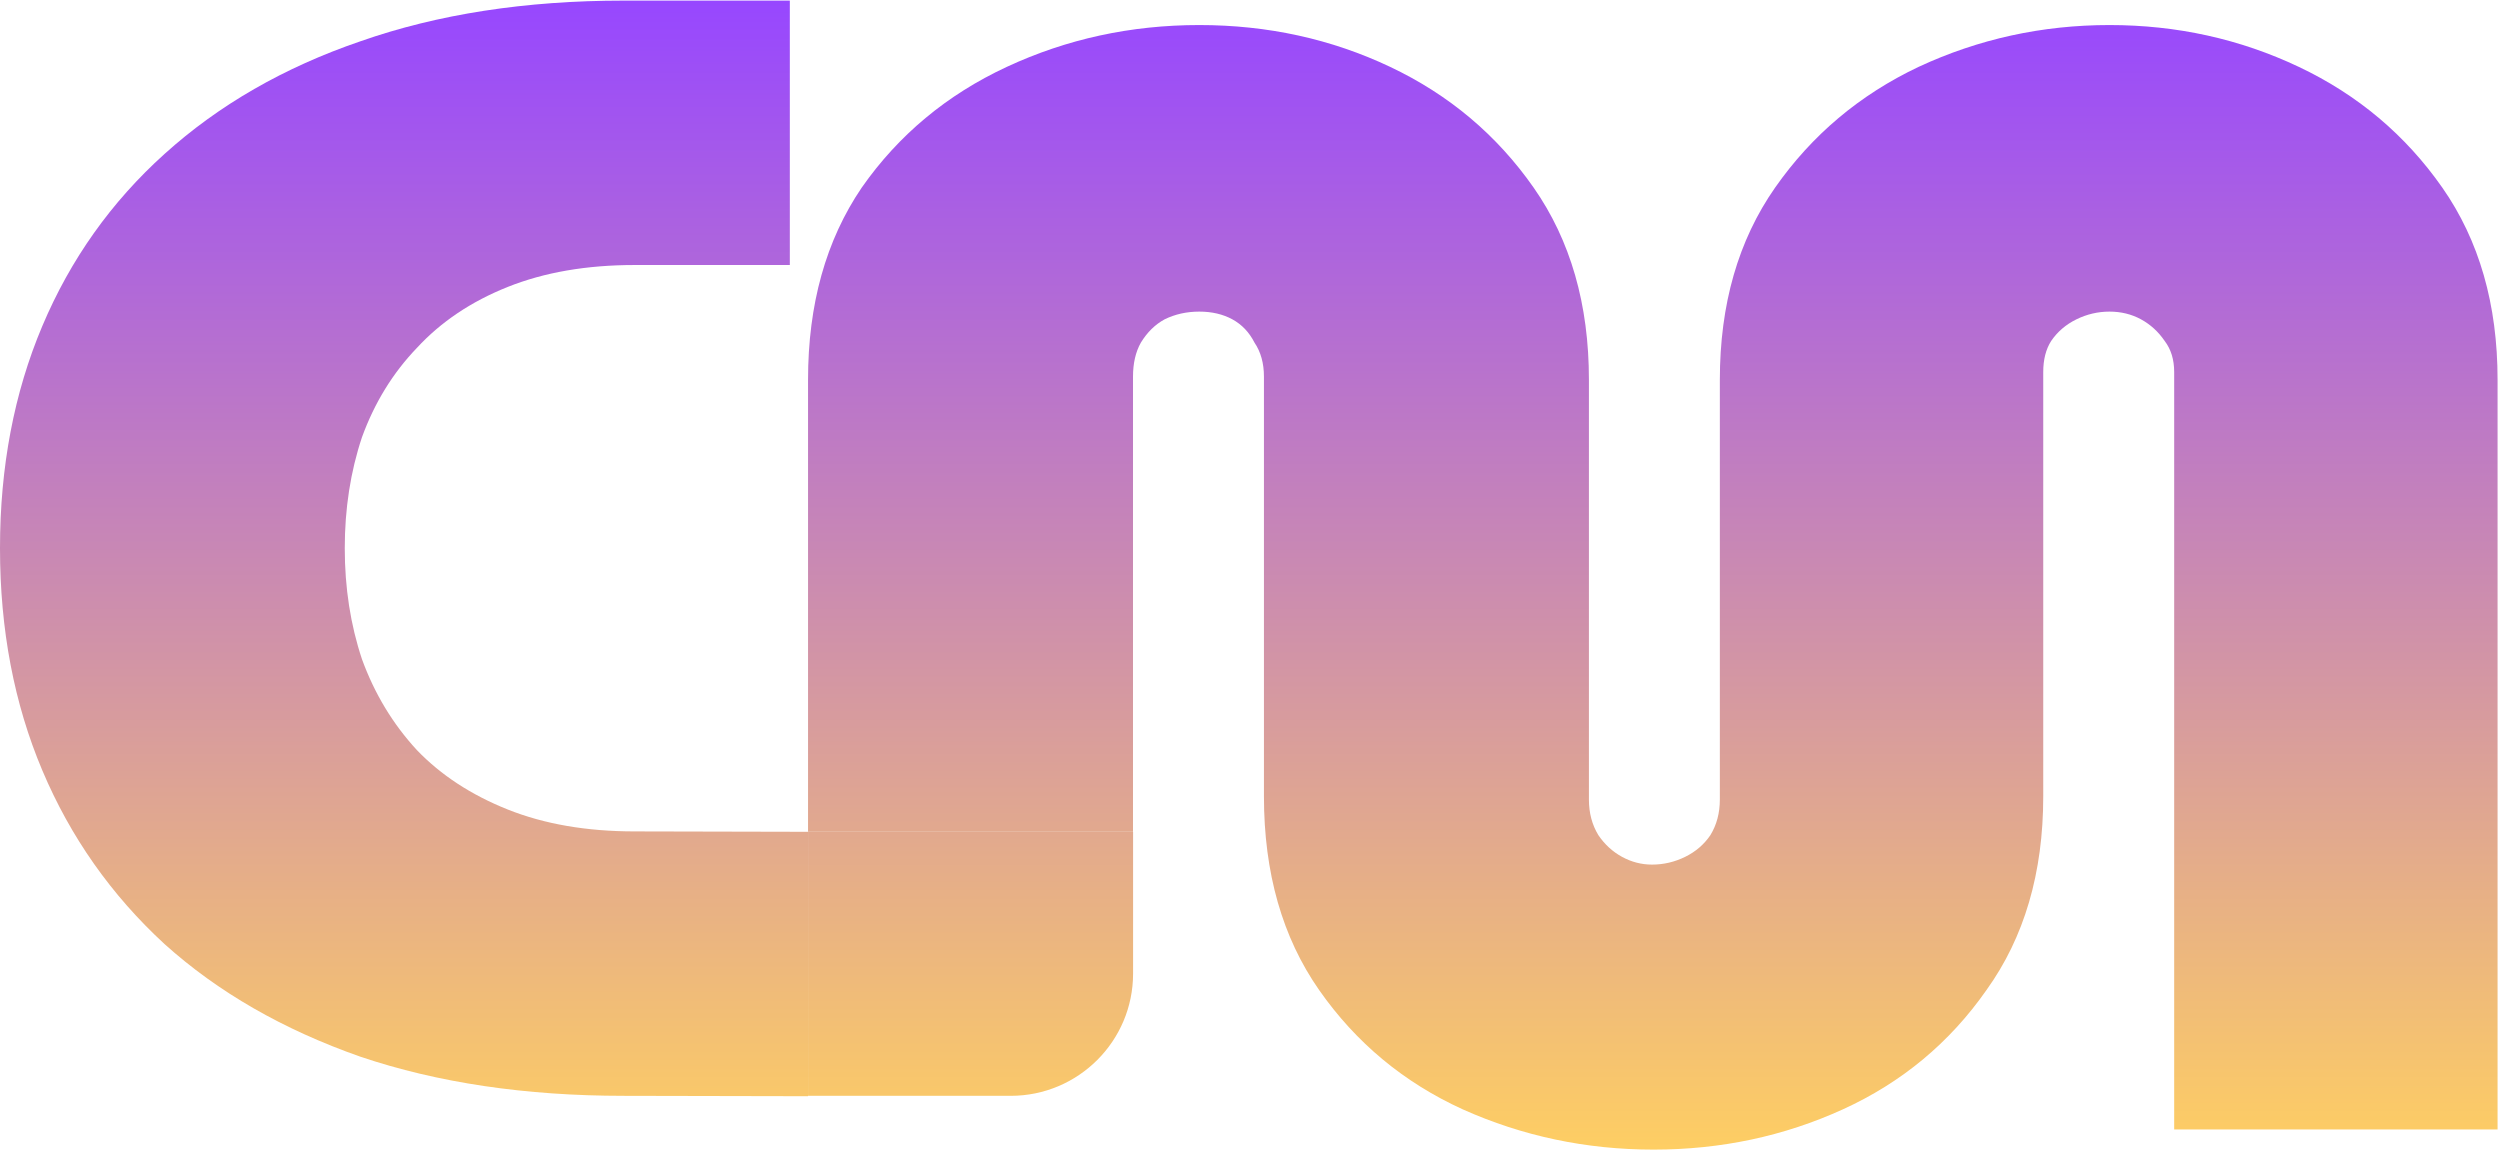 <svg width="213" height="98" viewBox="0 0 213 98" fill="none" xmlns="http://www.w3.org/2000/svg">
<path d="M140.886 97.947C135.152 97.947 129.73 96.804 124.623 94.516C119.605 92.228 115.528 88.841 112.392 84.354C109.256 79.867 107.688 74.368 107.688 67.857V32.092C107.688 30.948 107.419 29.98 106.882 29.189C106.434 28.309 105.806 27.649 105 27.209C104.193 26.769 103.253 26.549 102.177 26.549C101.102 26.549 100.117 26.769 99.221 27.209C98.414 27.649 97.742 28.309 97.204 29.189C96.756 29.98 96.532 30.948 96.532 32.092V70.87H68.845V32.356C68.845 25.933 70.368 20.478 73.415 15.991C76.551 11.504 80.672 8.073 85.78 5.697C90.887 3.321 96.353 2.134 102.177 2.134C108.002 2.134 113.423 3.321 118.44 5.697C123.458 8.073 127.535 11.504 130.671 15.991C133.807 20.478 135.376 25.933 135.376 32.356V68.121C135.376 69.265 135.644 70.277 136.182 71.156C136.72 71.948 137.392 72.564 138.198 73.004C139.004 73.444 139.856 73.664 140.752 73.664C141.737 73.664 142.678 73.444 143.574 73.004C144.47 72.564 145.187 71.948 145.725 71.156C146.262 70.277 146.531 69.265 146.531 68.121V32.356C146.531 25.933 148.099 20.478 151.235 15.991C154.372 11.504 158.448 8.073 163.466 5.697C168.574 3.321 173.995 2.134 179.729 2.134C185.464 2.134 190.84 3.321 195.858 5.697C200.876 8.073 204.953 11.504 208.089 15.991C211.225 20.478 212.793 25.933 212.793 32.356V96.232H185.24V31.696C185.24 30.64 184.971 29.76 184.434 29.056C183.896 28.265 183.224 27.649 182.417 27.209C181.611 26.769 180.715 26.549 179.729 26.549C178.744 26.549 177.803 26.769 176.907 27.209C176.011 27.649 175.294 28.265 174.756 29.056C174.308 29.76 174.084 30.64 174.084 31.696V67.857C174.084 74.368 172.471 79.867 169.246 84.354C166.11 88.841 162.033 92.228 157.015 94.516C151.997 96.804 146.621 97.947 140.886 97.947Z" fill="url(#paint0_linear_1945_719)"/>
<path d="M53.14 93.365C44.773 93.365 37.296 92.254 30.709 90.032C24.122 87.722 18.559 84.522 14.019 80.434C9.48 76.257 6.008 71.325 3.605 65.637C1.202 59.95 0 53.64 0 46.708C0 39.776 1.202 33.466 3.605 27.778C6.008 22.091 9.48 17.203 14.019 13.115C18.648 8.938 24.211 5.739 30.709 3.517C37.296 1.206 44.773 0.051 53.14 0.051H67.293V22.579H54.075C49.98 22.579 46.375 23.202 43.26 24.446C40.144 25.69 37.563 27.423 35.516 29.645C33.468 31.778 31.911 34.31 30.843 37.243C29.863 40.176 29.374 43.331 29.374 46.708C29.374 50.085 29.863 53.24 30.843 56.173C31.911 59.105 33.468 61.683 35.516 63.904C37.563 66.037 40.144 67.726 43.26 68.97C46.375 70.214 49.98 70.836 54.075 70.836L68.845 70.87V93.398L53.14 93.365Z" fill="url(#paint1_linear_1945_719)"/>
<path d="M68.845 70.87H96.539V82.95C96.539 88.702 91.869 93.365 86.108 93.365H68.845V70.87Z" fill="url(#paint2_linear_1945_719)"/>
<defs>
<linearGradient id="paint0_linear_1945_719" x1="106.397" y1="0.051" x2="106.397" y2="97.947" gradientUnits="userSpaceOnUse">
<stop stop-color="#9747FF"/>
<stop offset="1" stop-color="#FECE63"/>
</linearGradient>
<linearGradient id="paint1_linear_1945_719" x1="106.397" y1="0.051" x2="106.397" y2="97.947" gradientUnits="userSpaceOnUse">
<stop stop-color="#9747FF"/>
<stop offset="1" stop-color="#FECE63"/>
</linearGradient>
<linearGradient id="paint2_linear_1945_719" x1="106.397" y1="0.051" x2="106.397" y2="97.947" gradientUnits="userSpaceOnUse">
<stop stop-color="#9747FF"/>
<stop offset="1" stop-color="#FECE63"/>
</linearGradient>
</defs>
</svg>
